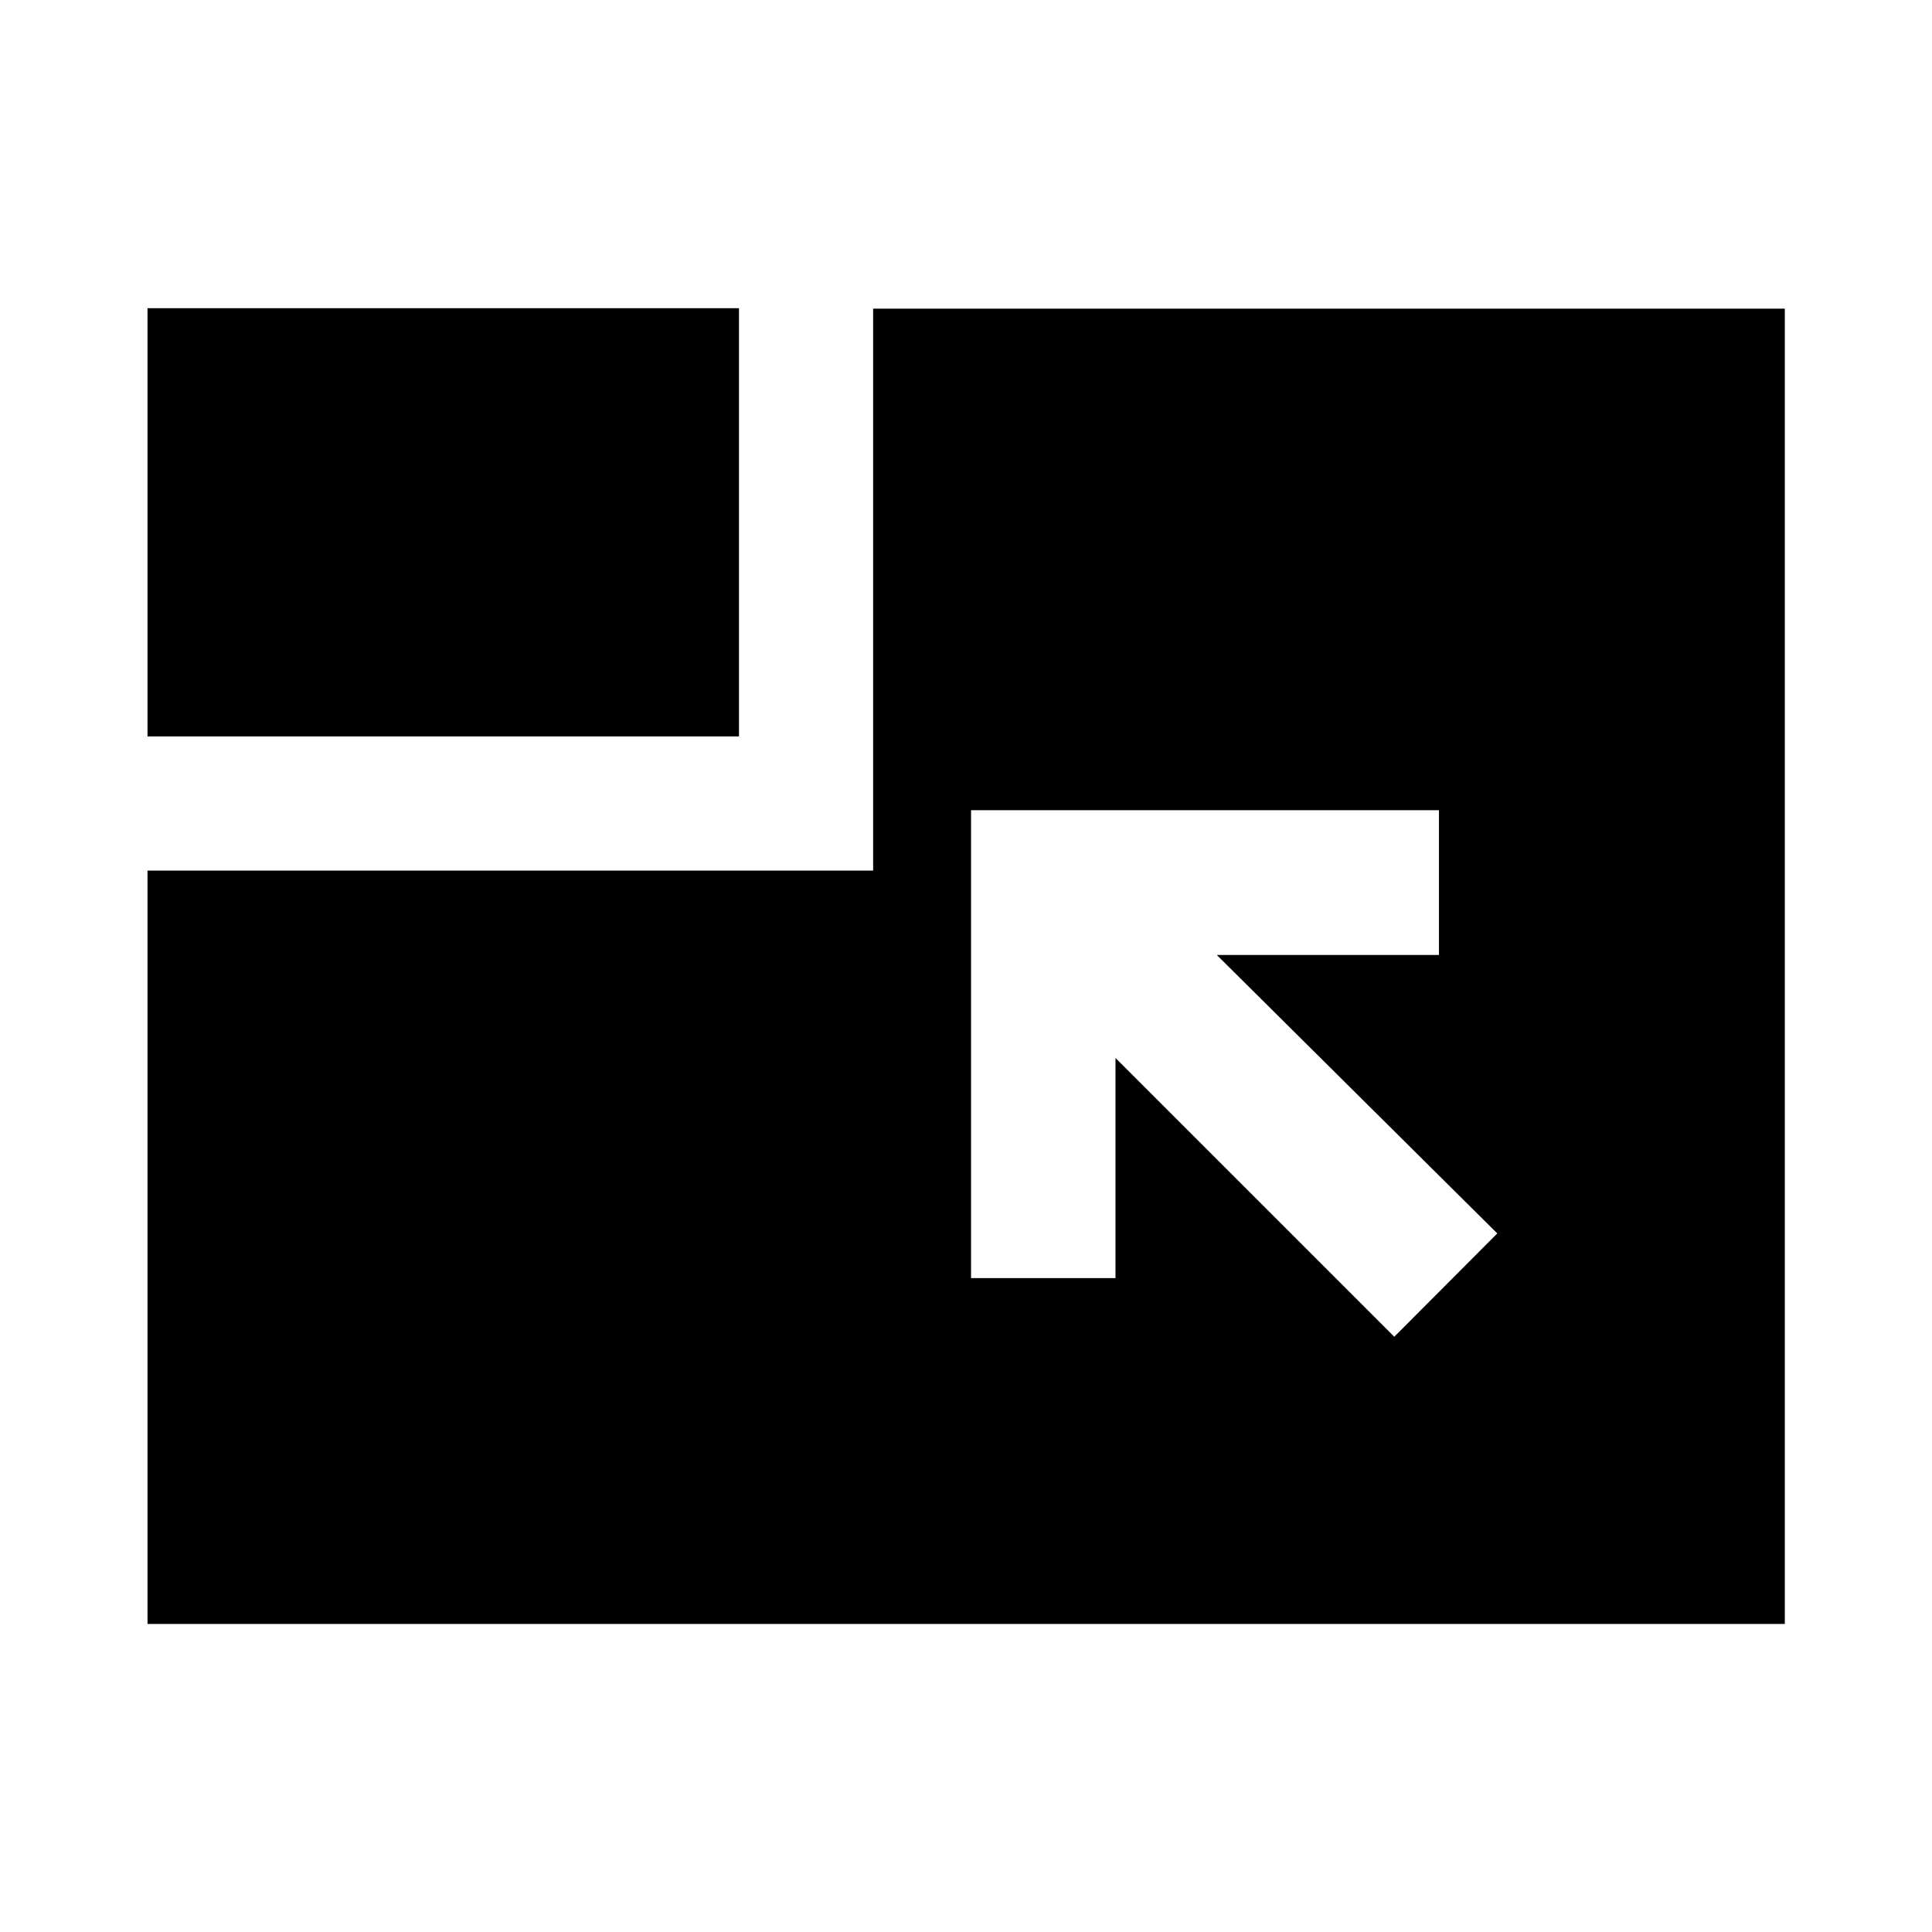 <svg xmlns="http://www.w3.org/2000/svg" height="40" viewBox="0 -960 960 960" width="40"><path d="M73.3-153.07v-374.34h360.56v-279.21h453v653.55H73.3Zm619.51-142.71 51.18-51.33-139.37-138.37H715v-71.93H482.51v232.49h71.77V-434.3l138.53 138.52ZM73.3-594.08v-212.78h293.9v212.78H73.3Z"/></svg>